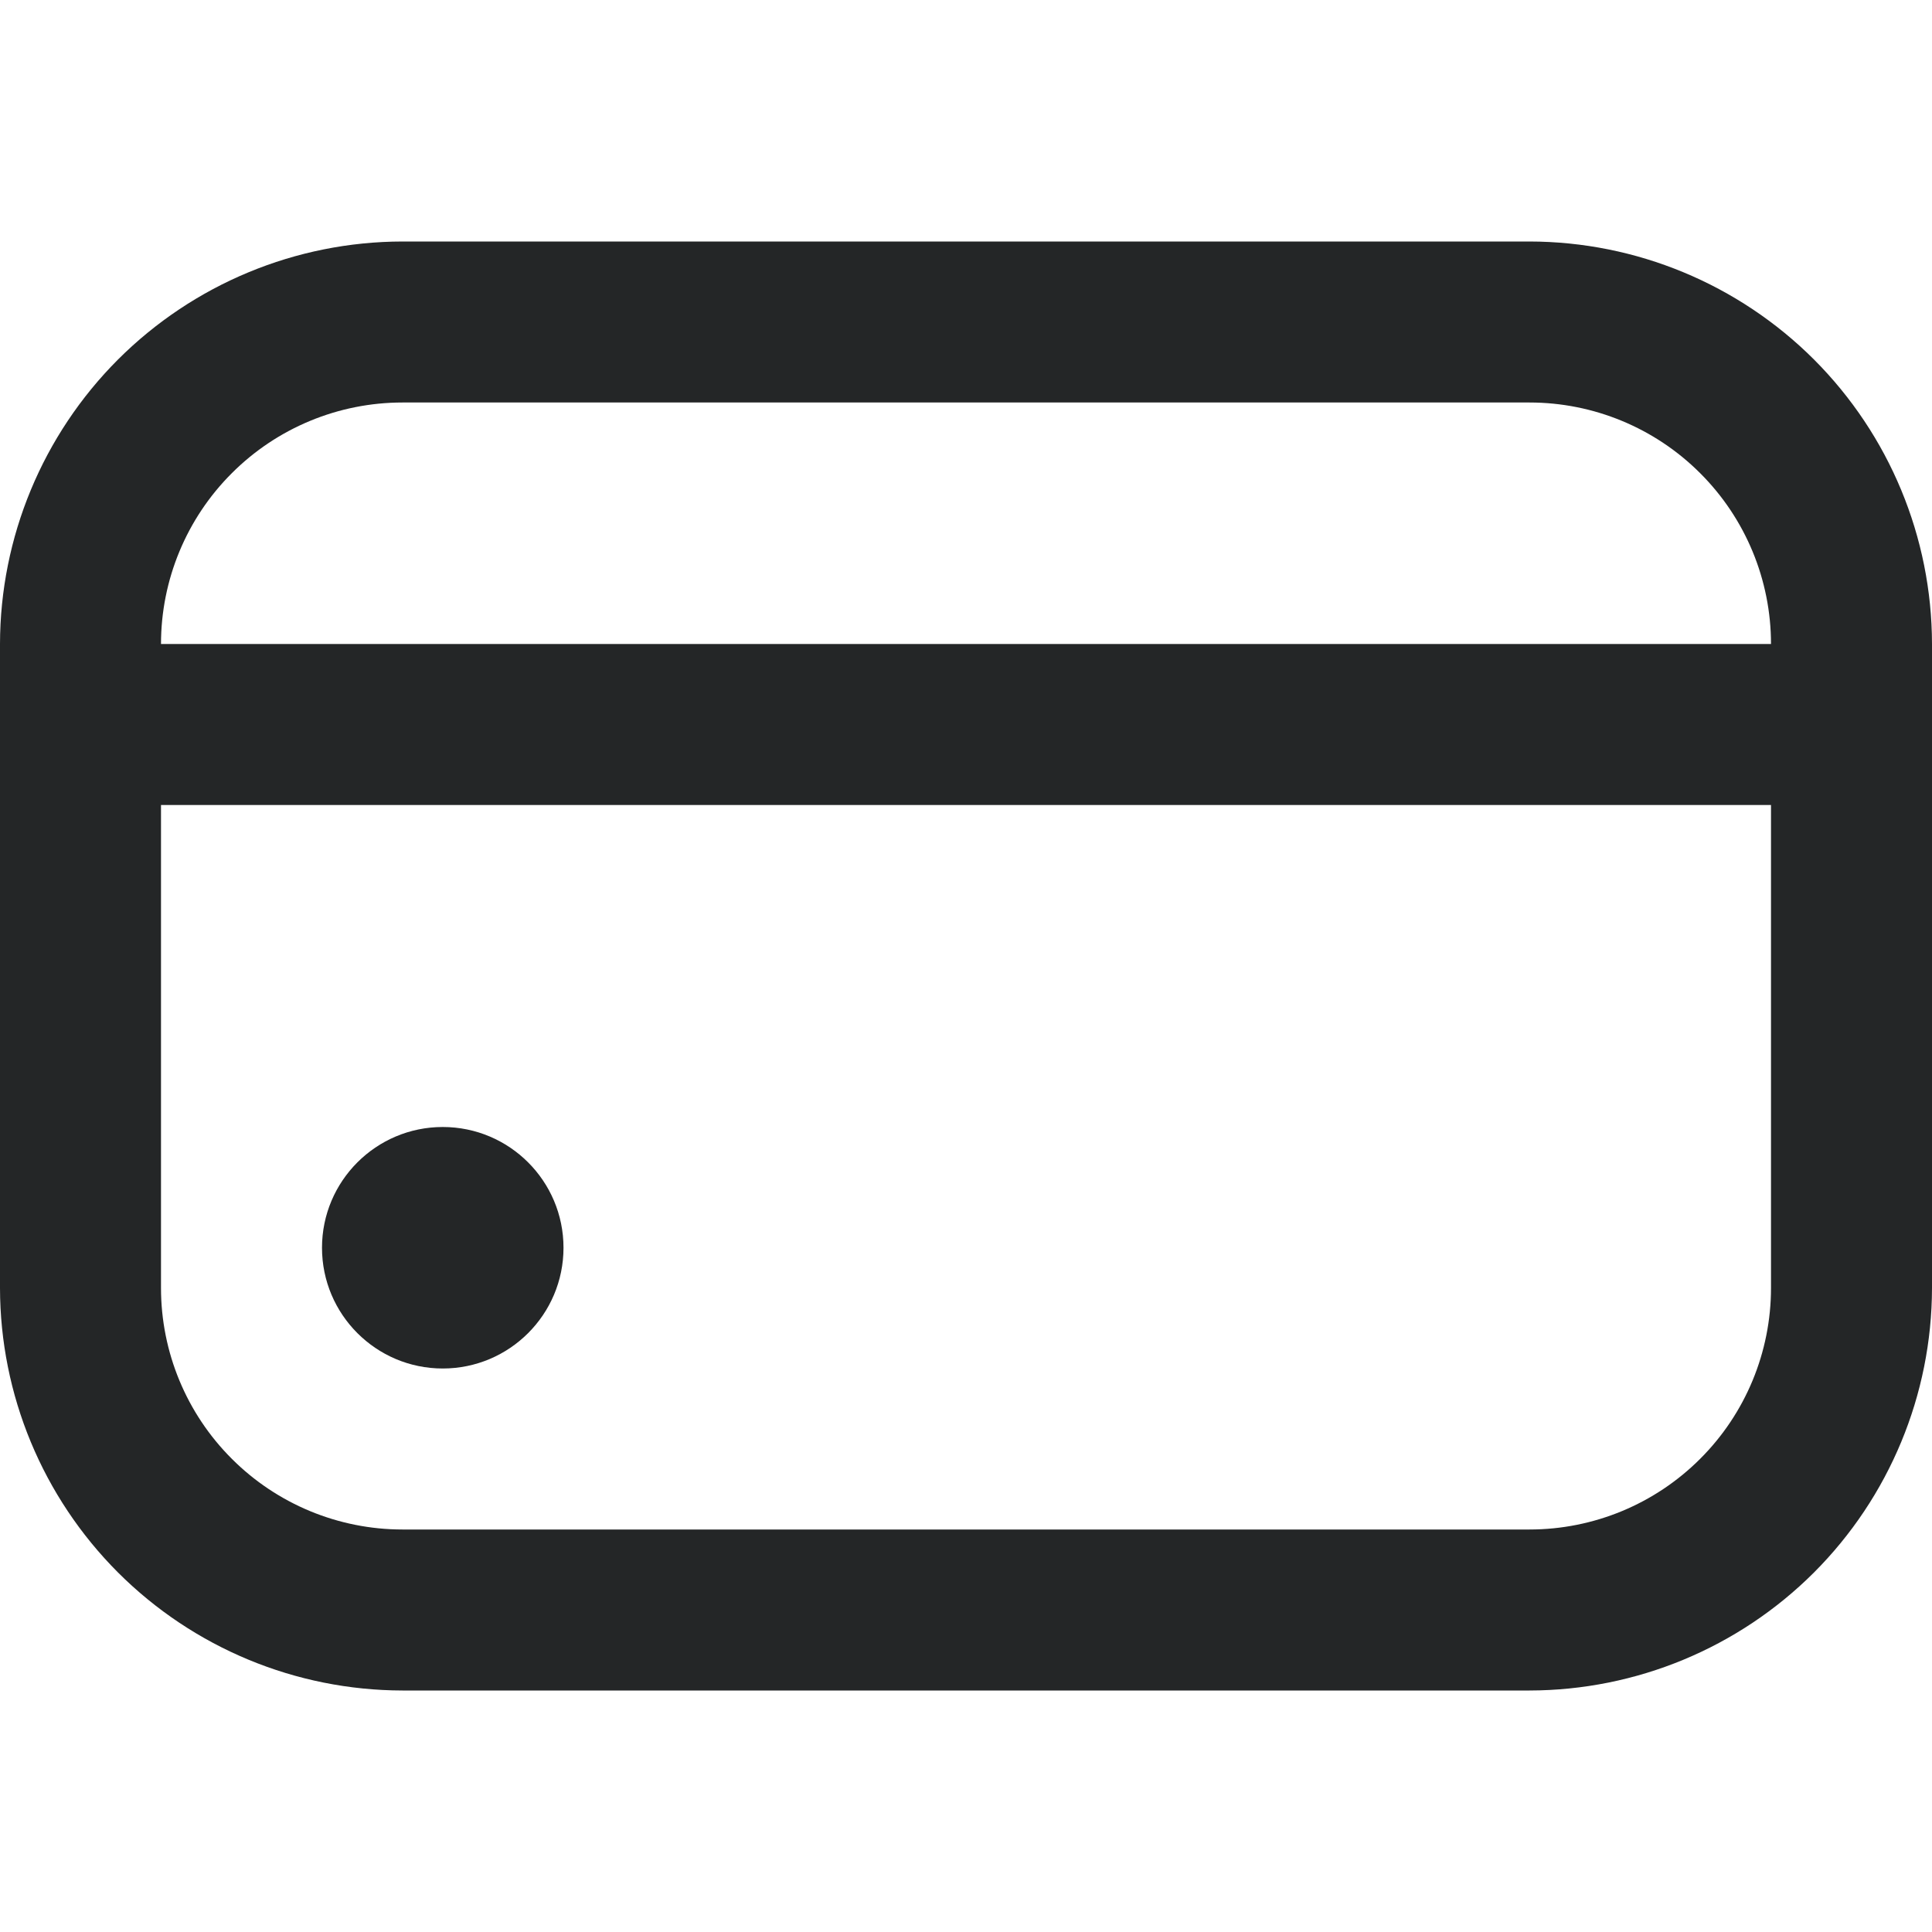<svg width="24" height="24" viewBox="0 0 24 24" fill="none" xmlns="http://www.w3.org/2000/svg">
<g id="fi-rr-credit-card" clip-path="url(#clip0_13127_7915)">
<path id="Vector" d="M5.5 17C6.328 17 7 16.328 7 15.5C7 14.672 6.328 14 5.5 14C4.672 14 4 14.672 4 15.5C4 16.328 4.672 17 5.5 17Z" fill="#242627"/>
<path id="Vector_2" d="M19 3H5C3.674 3.002 2.404 3.529 1.466 4.466C0.529 5.404 0.002 6.674 0 8L0 16C0.002 17.326 0.529 18.596 1.466 19.534C2.404 20.471 3.674 20.998 5 21H19C20.326 20.998 21.596 20.471 22.534 19.534C23.471 18.596 23.998 17.326 24 16V8C23.998 6.674 23.471 5.404 22.534 4.466C21.596 3.529 20.326 3.002 19 3ZM5 5H19C19.796 5 20.559 5.316 21.121 5.879C21.684 6.441 22 7.204 22 8H2C2 7.204 2.316 6.441 2.879 5.879C3.441 5.316 4.204 5 5 5ZM19 19H5C4.204 19 3.441 18.684 2.879 18.121C2.316 17.559 2 16.796 2 16V10H22V16C22 16.796 21.684 17.559 21.121 18.121C20.559 18.684 19.796 19 19 19Z" fill="#242627"/>
</g>
<defs>
<clipPath id="clip0_13127_7915">
<rect width="24" height="24" fill="white"/>
</clipPath>
</defs>
</svg>
